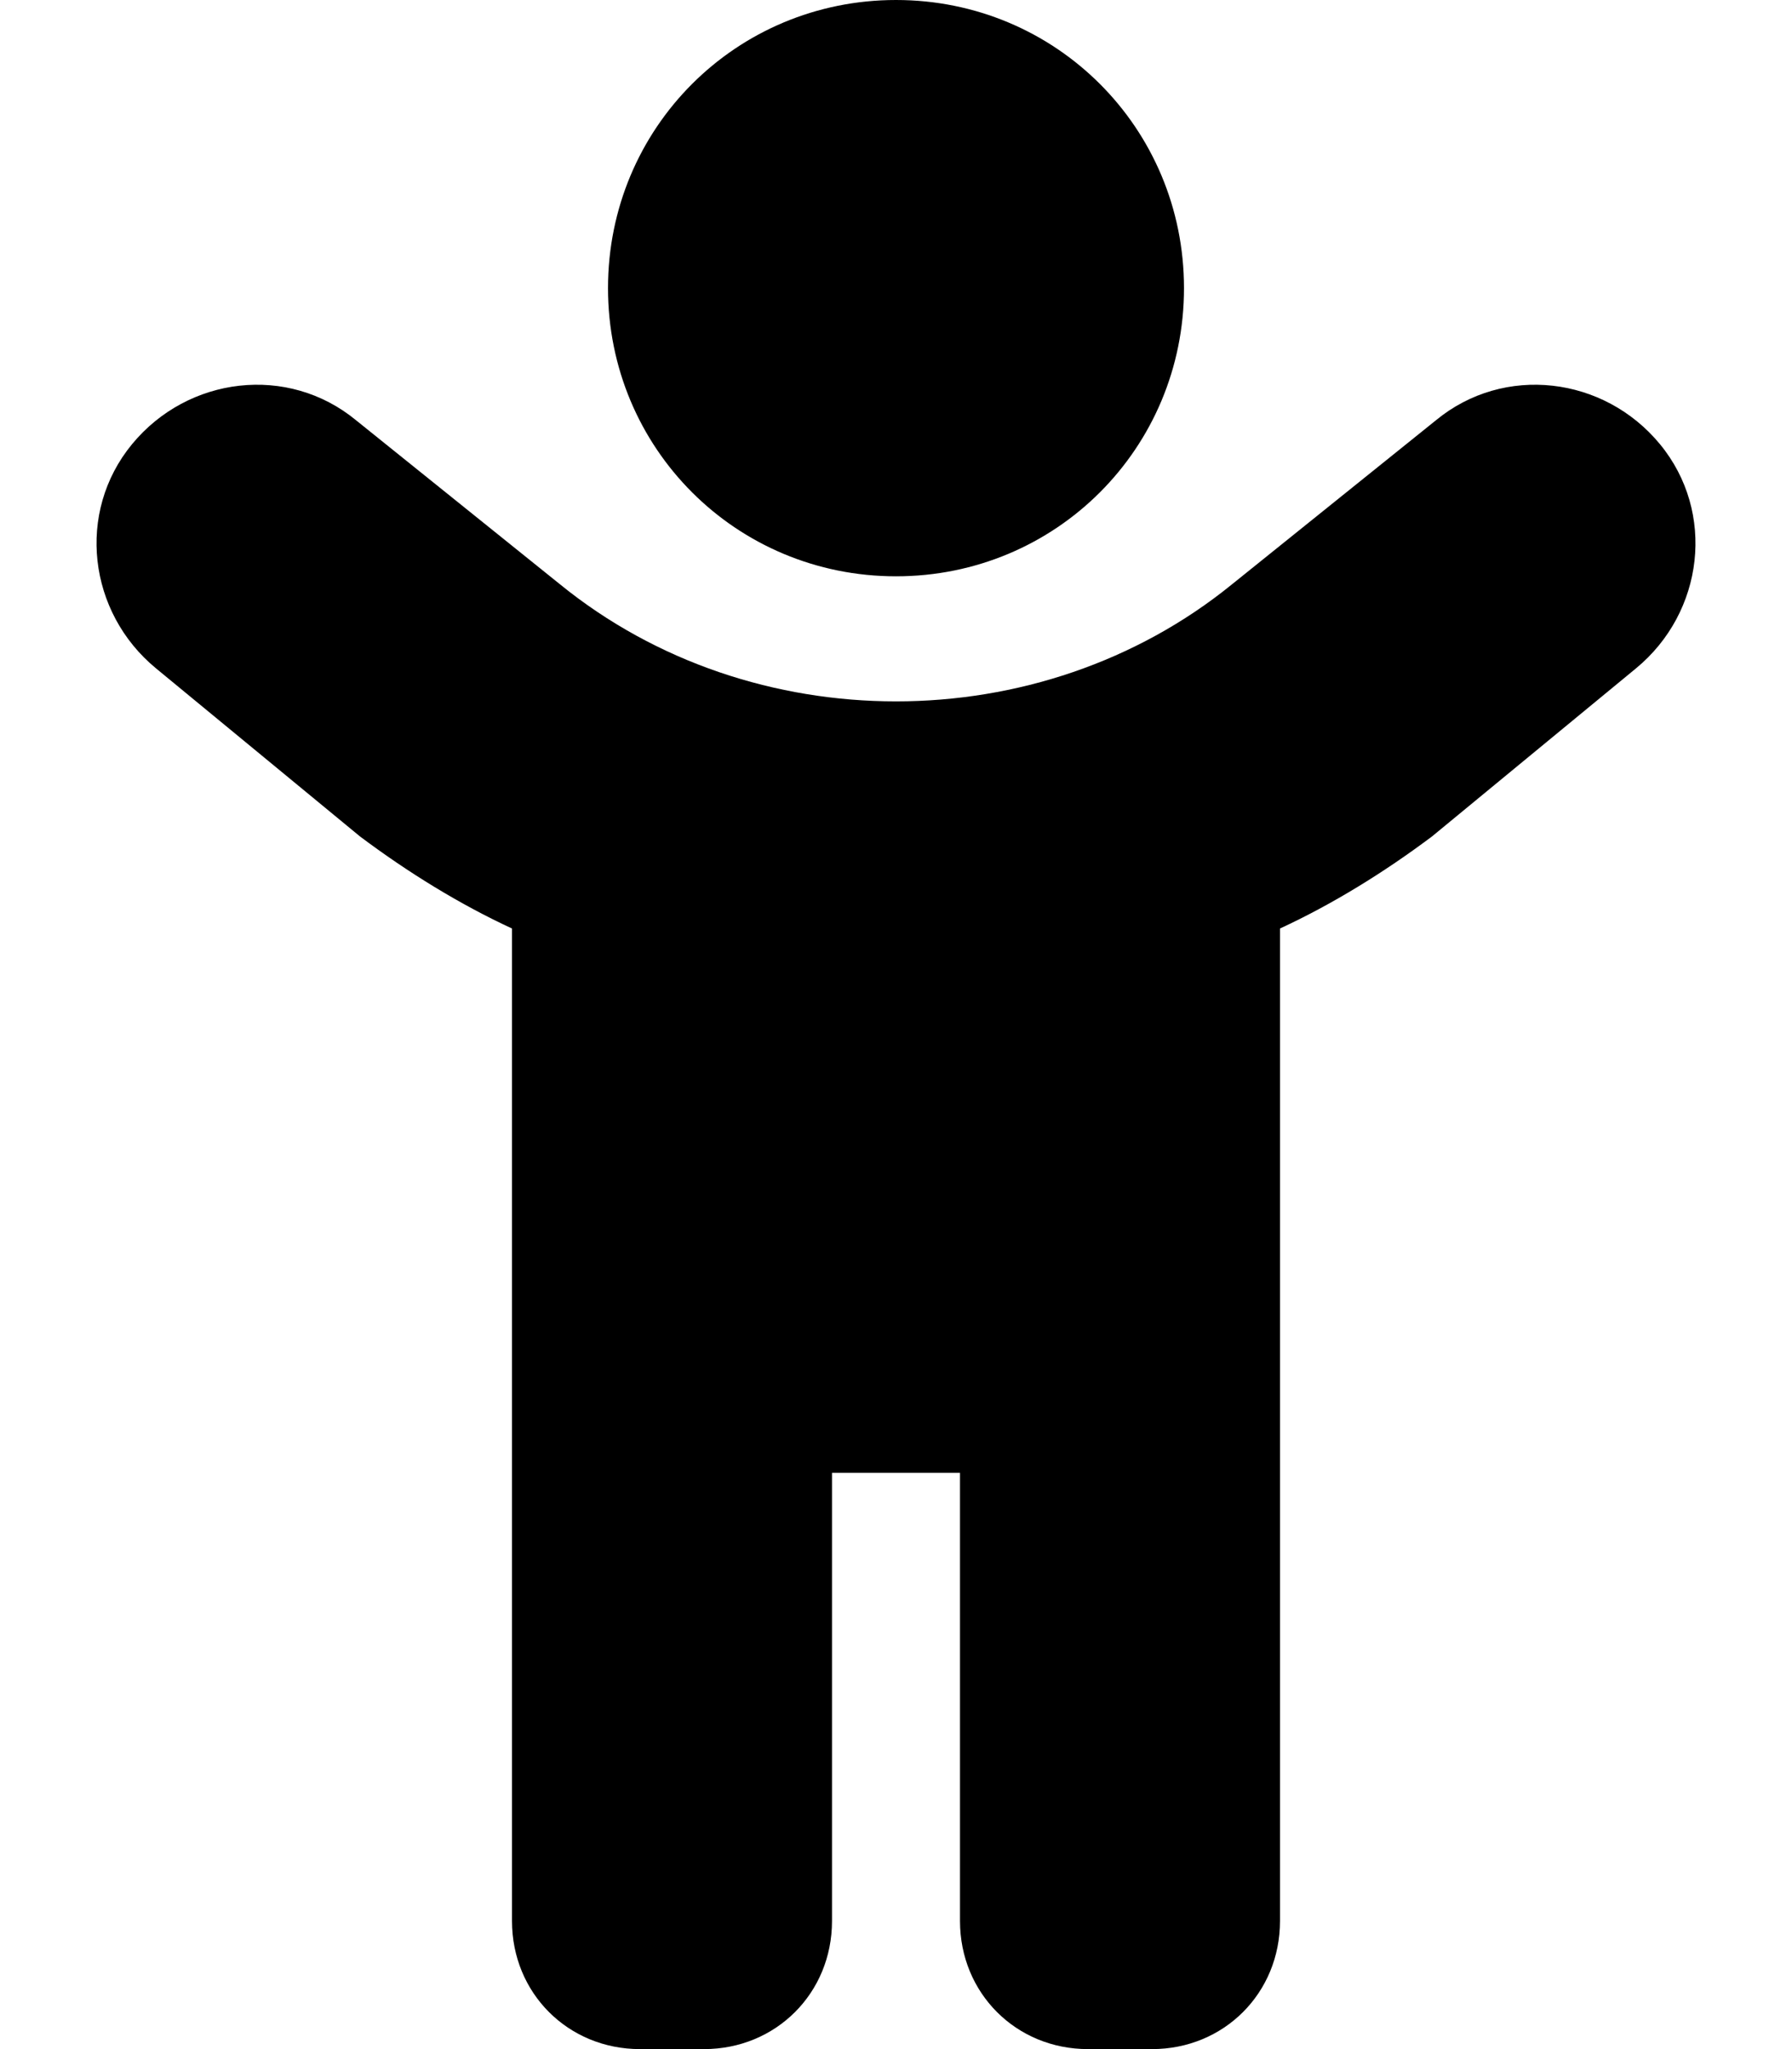 <svg xmlns="http://www.w3.org/2000/svg" viewBox="0 0 448 512"><!-- Font Awesome Free 6.0.0-alpha1 by @fontawesome - https://fontawesome.com License - https://fontawesome.com/license/free (Icons: CC BY 4.0, Fonts: SIL OFL 1.1, Code: MIT License) --><path d="M224 144C264 144 296 112 296 72S264 0 224 0S152 32 152 72S184 144 224 144ZM415 111C401 94 376 91 359 105L308 146C260 185 188 185 140 146L89 105C72 91 47 94 33 111C19 128 22 153 39 167L90 209C102 218 115 226 128 232V480C128 498 142 512 160 512H176C194 512 208 498 208 480V368H240V480C240 498 254 512 272 512H288C306 512 320 498 320 480V232C333 226 346 218 358 209L409 167C426 153 429 128 415 111Z"/></svg>